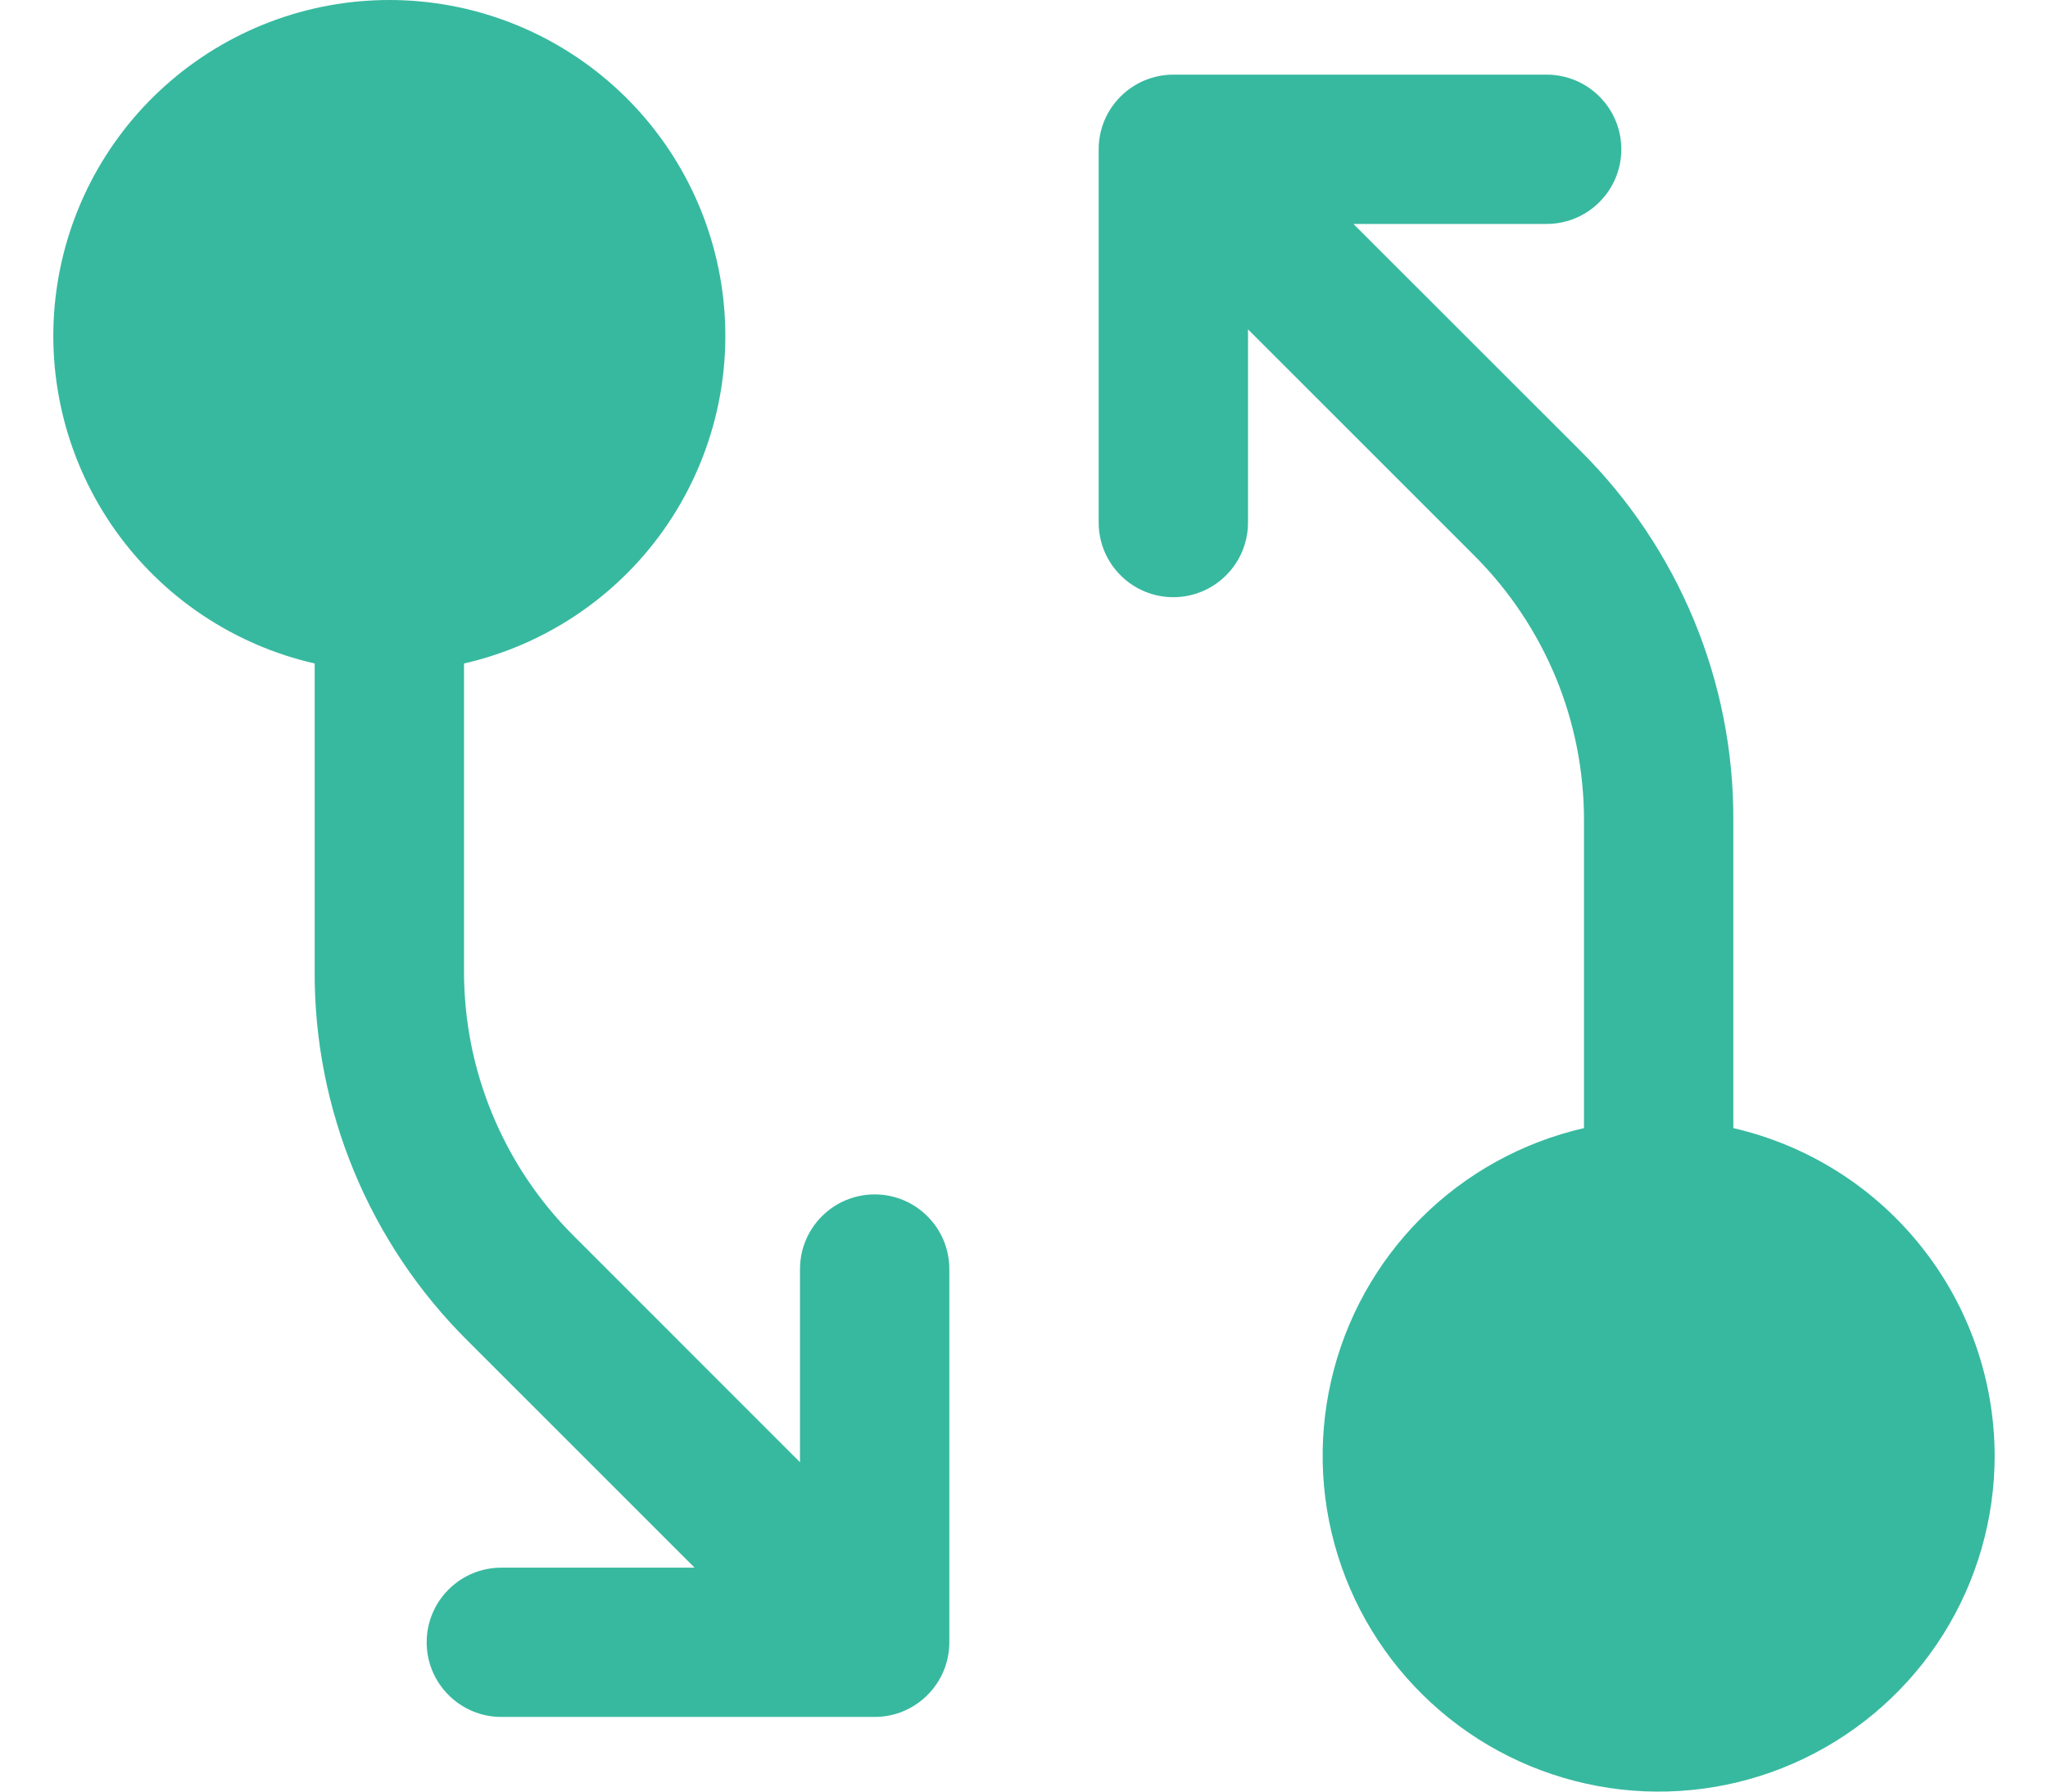 <svg width="16" height="14" viewBox="0 0 20 18" fill="none" xmlns="http://www.w3.org/2000/svg">
<path d="M19.75 14.625C19.75 15.26 19.571 15.883 19.233 16.421C18.895 16.959 18.412 17.39 17.839 17.666C17.267 17.942 16.628 18.05 15.997 17.979C15.365 17.907 14.767 17.66 14.27 17.263C13.774 16.867 13.399 16.339 13.189 15.739C12.979 15.139 12.943 14.493 13.085 13.873C13.226 13.254 13.54 12.687 13.989 12.238C14.438 11.789 15.006 11.476 15.625 11.334V8.241C15.625 7.748 15.529 7.26 15.341 6.805C15.152 6.35 14.876 5.936 14.528 5.587L12.25 3.309V5.25C12.25 5.449 12.171 5.64 12.03 5.78C11.89 5.921 11.699 6 11.5 6C11.301 6 11.11 5.921 10.97 5.78C10.829 5.64 10.75 5.449 10.75 5.25V1.5C10.75 1.301 10.829 1.11 10.97 0.97C11.11 0.829 11.301 0.75 11.5 0.75H15.25C15.449 0.75 15.64 0.829 15.78 0.97C15.921 1.11 16 1.301 16 1.5C16 1.699 15.921 1.89 15.78 2.03C15.64 2.171 15.449 2.25 15.25 2.25H13.309L15.588 4.528C16.077 5.014 16.465 5.593 16.729 6.23C16.993 6.867 17.128 7.551 17.125 8.241V11.334C17.87 11.506 18.535 11.924 19.011 12.522C19.488 13.119 19.748 13.861 19.75 14.625ZM8.5 12C8.301 12 8.11 12.079 7.97 12.22C7.829 12.36 7.75 12.551 7.75 12.75V14.691L5.472 12.412C5.124 12.064 4.848 11.65 4.66 11.195C4.471 10.74 4.375 10.252 4.375 9.759V6.666C5.184 6.481 5.897 6.005 6.377 5.329C6.857 4.652 7.072 3.822 6.979 2.998C6.886 2.173 6.493 1.412 5.874 0.859C5.255 0.306 4.455 0 3.625 0C2.795 0 1.995 0.306 1.376 0.859C0.757 1.412 0.364 2.173 0.271 2.998C0.178 3.822 0.393 4.652 0.873 5.329C1.353 6.005 2.066 6.481 2.875 6.666V9.759C2.872 10.449 3.007 11.133 3.271 11.77C3.535 12.407 3.923 12.986 4.413 13.472L6.691 15.75H4.75C4.551 15.75 4.36 15.829 4.22 15.97C4.079 16.11 4 16.301 4 16.5C4 16.699 4.079 16.89 4.22 17.03C4.36 17.171 4.551 17.25 4.75 17.25H8.5C8.699 17.25 8.89 17.171 9.03 17.03C9.171 16.89 9.25 16.699 9.25 16.5V12.75C9.25 12.551 9.171 12.36 9.03 12.22C8.89 12.079 8.699 12 8.5 12Z" fill="#37B99F"/>
</svg>
